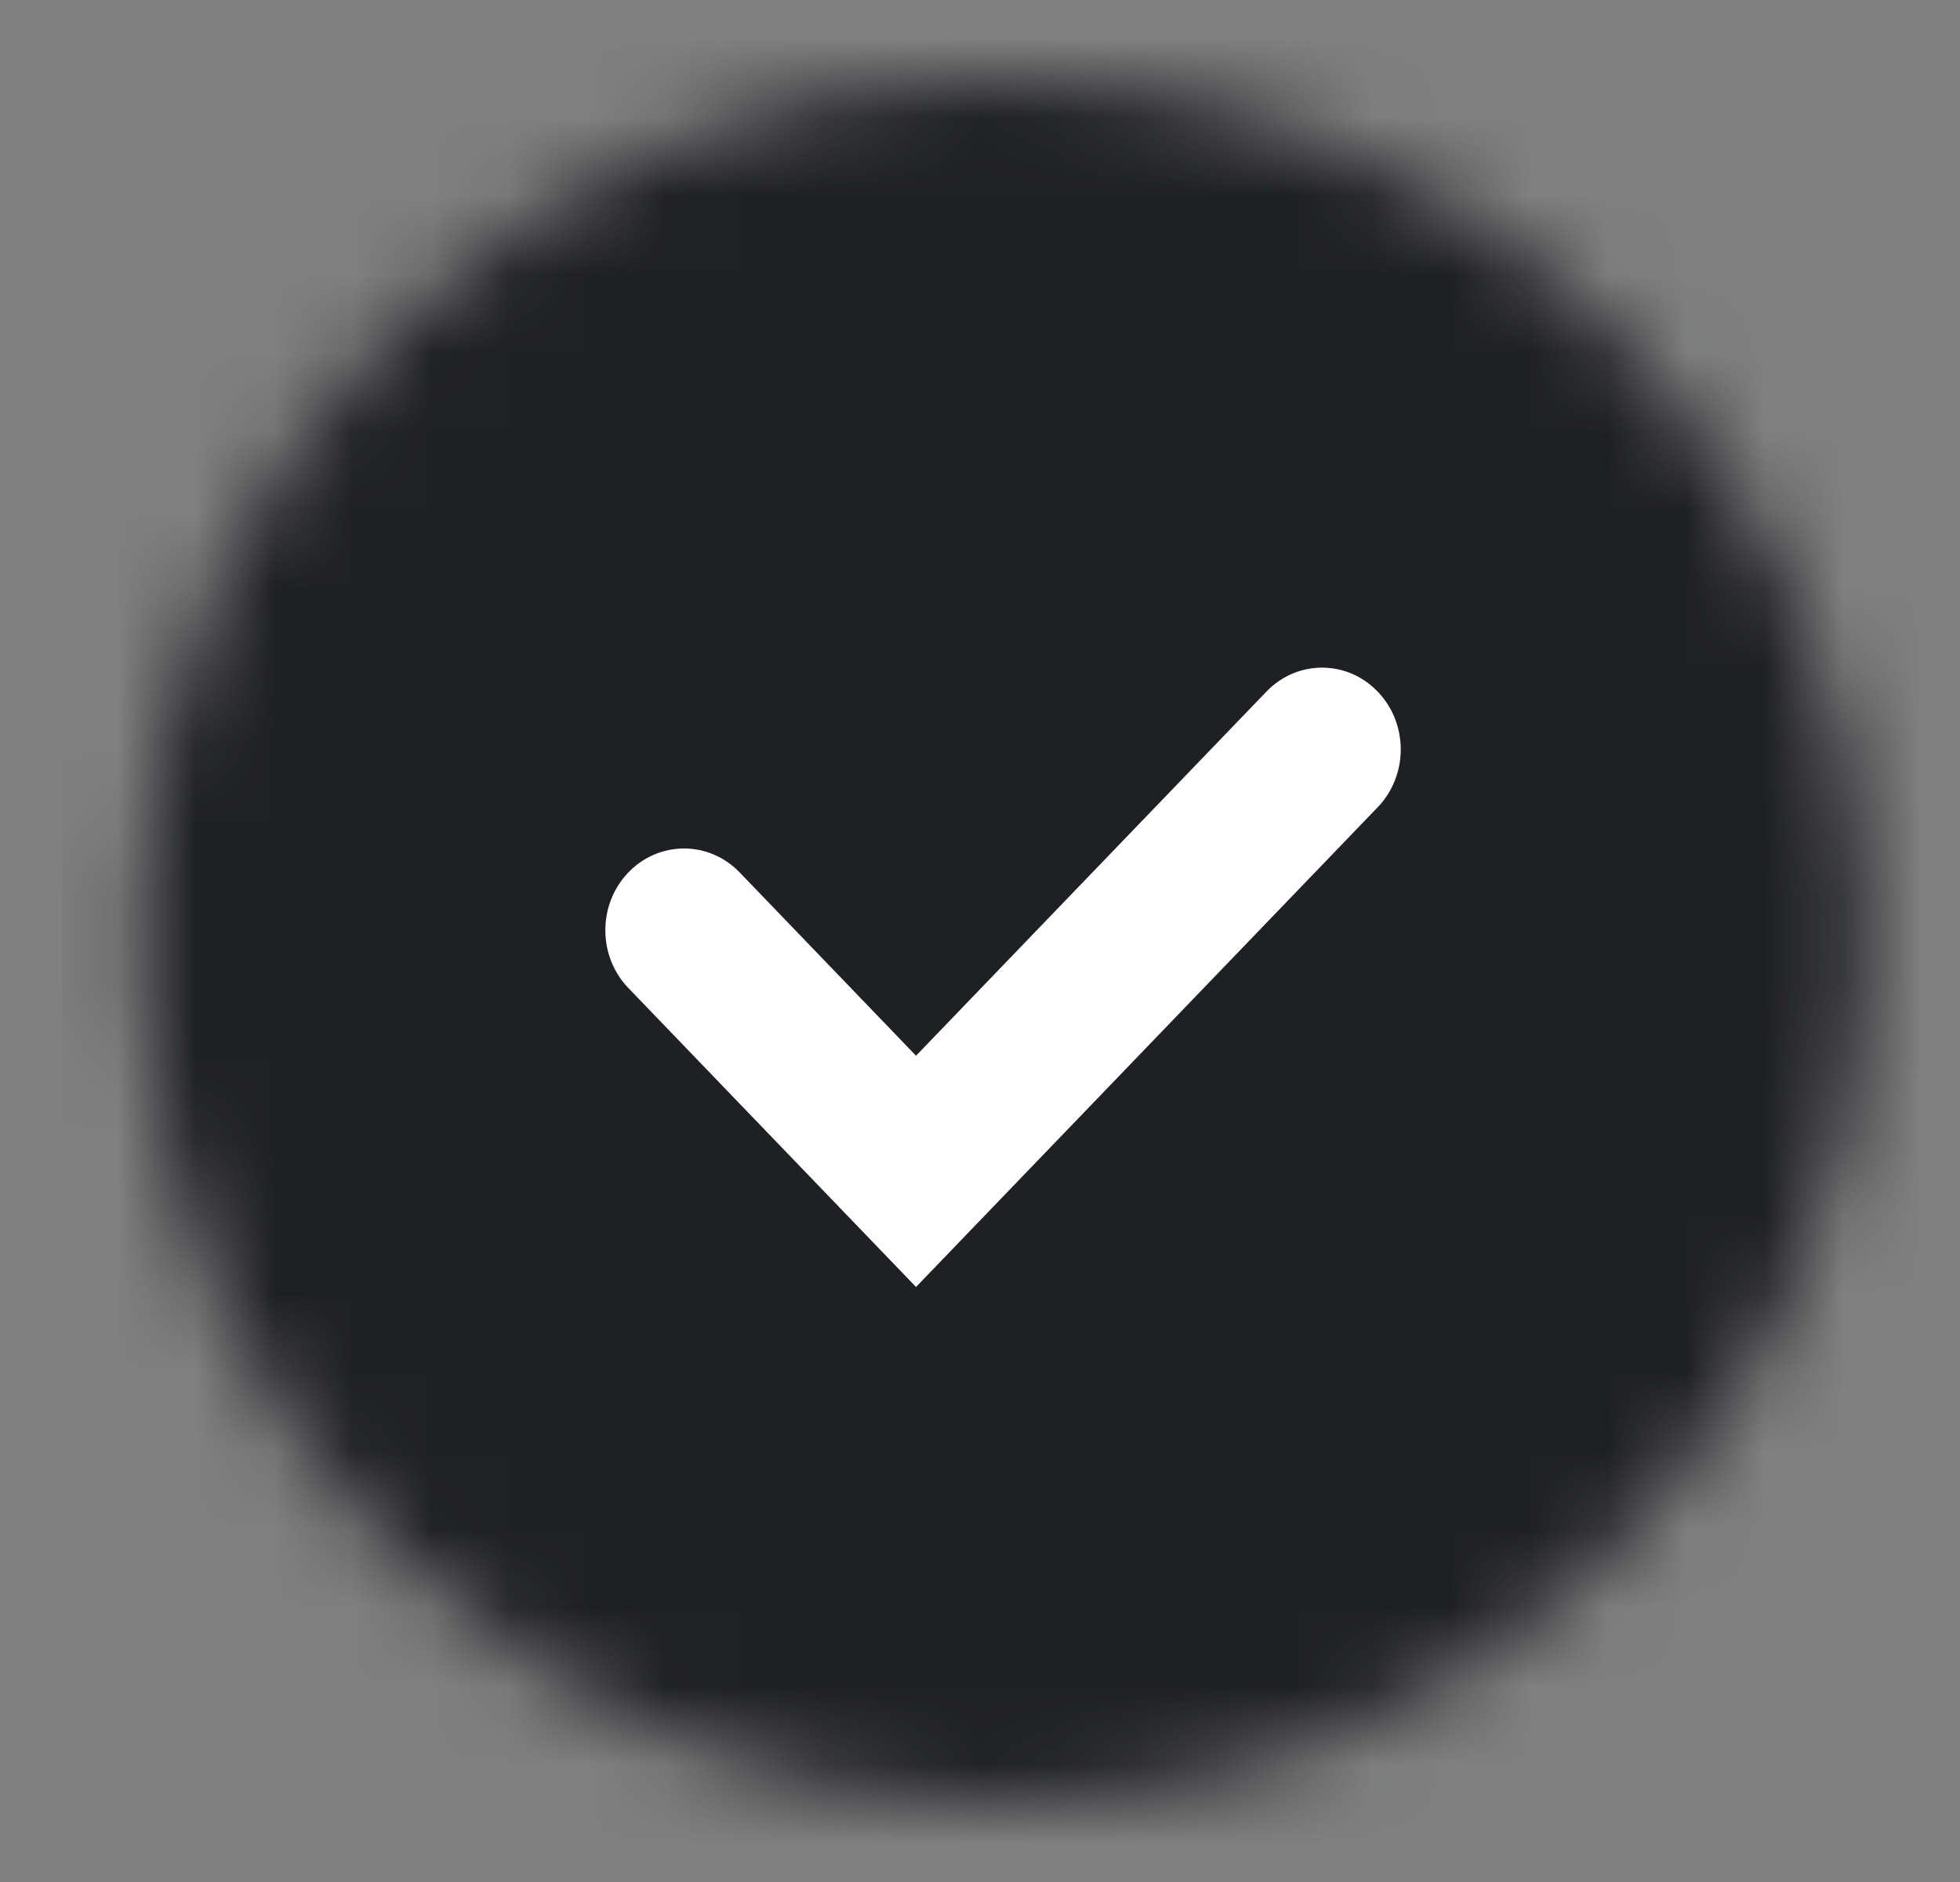 <svg width="25" height="24" viewBox="0 0 25 24" fill="none" xmlns="http://www.w3.org/2000/svg">
<rect x="0" y="0" width="25" height="24" fill="#808080" stroke="none"/>
<mask id="mask0_103_11460" style="mask-type:alpha" maskUnits="userSpaceOnUse" x="1" y="1" width="23" height="23">
<circle cx="12.794" cy="12.001" r="11" fill="#D9D9D9"/>
</mask>
<g mask="url(#mask0_103_11460)">
<rect x="0.794" y="0.001" width="24" height="24" fill="#1F2024"/>
</g>
<path d="M17.585 8.833C17.196 8.413 16.551 8.407 16.154 8.819L11.684 13.463L9.434 11.125C9.037 10.713 8.392 10.72 8.002 11.139C7.623 11.548 7.628 12.198 8.015 12.6L11.684 16.412L17.573 10.294C17.96 9.892 17.965 9.241 17.585 8.833Z" fill="white"/>
</svg>
